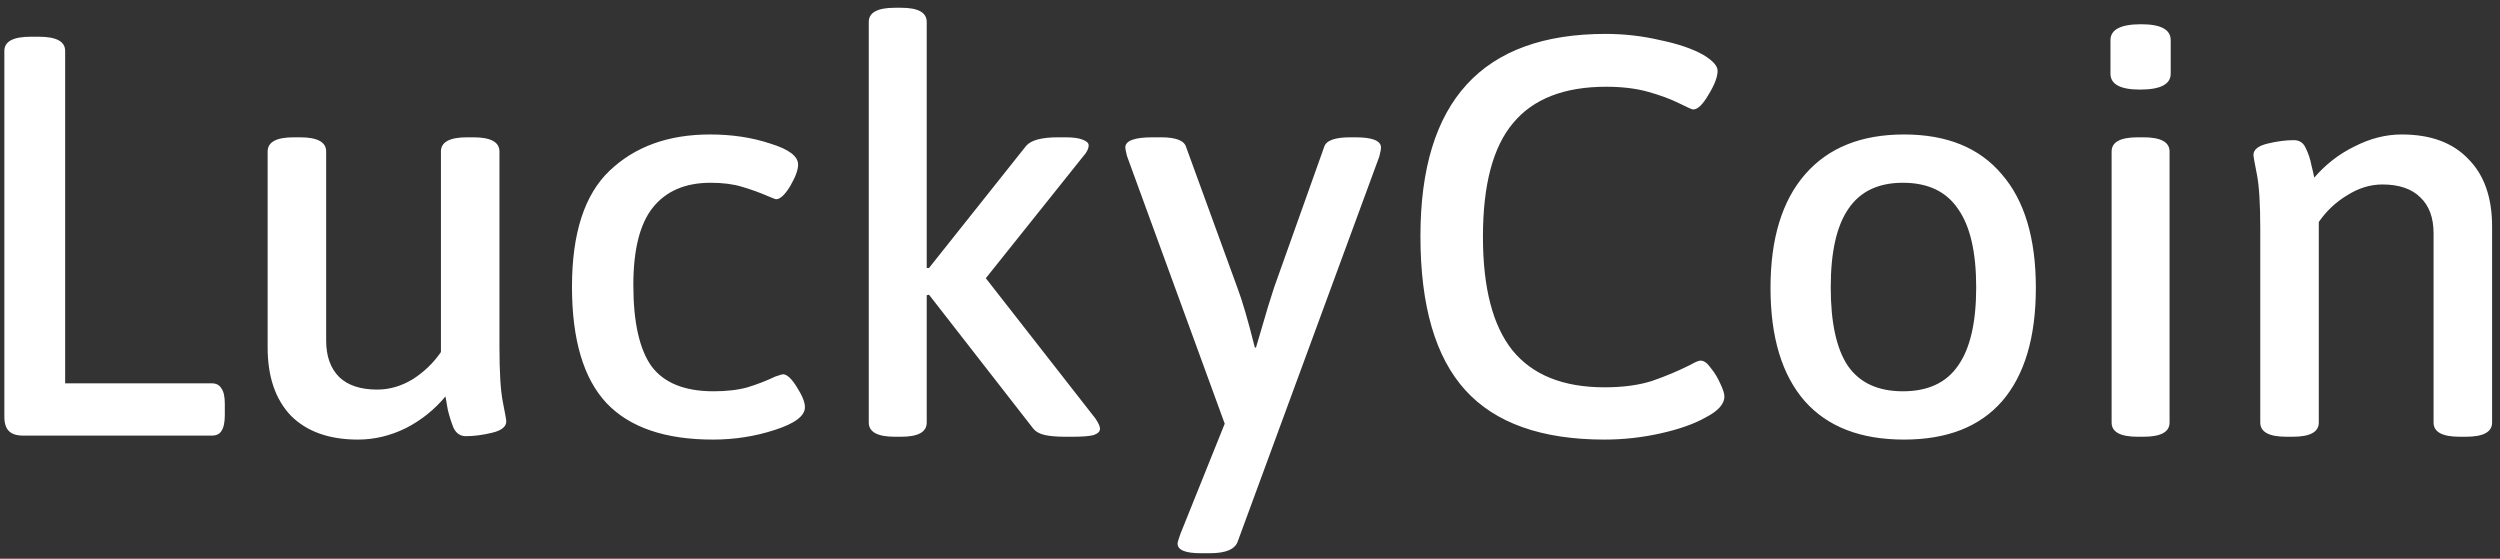 <svg width="264" height="59" viewBox="0 0 264 59" fill="none" xmlns="http://www.w3.org/2000/svg">
<rect x="0" y="0" width="264" height="59" fill="#333333" stroke="none"/>
<path d="M7.44 56C6.76 56 6.26 55.84 5.94 55.52C5.62 55.2 5.46 54.7 5.46 54.02V15.38C5.46 14.38 6.38 13.88 8.22 13.88H9.12C10.96 13.88 11.88 14.38 11.88 15.38V50.48H27.36C27.84 50.48 28.18 50.66 28.38 51.02C28.62 51.34 28.74 51.88 28.74 52.64V53.84C28.74 54.6 28.62 55.16 28.38 55.52C28.18 55.84 27.84 56 27.36 56H7.44ZM42.803 56.42C39.763 56.42 37.403 55.58 35.722 53.9C34.083 52.18 33.263 49.78 33.263 46.7V26C33.263 25 34.182 24.5 36.023 24.5H36.682C38.523 24.5 39.443 25 39.443 26V45.98C39.443 47.62 39.903 48.9 40.822 49.82C41.742 50.7 43.083 51.14 44.843 51.14C46.123 51.14 47.362 50.78 48.562 50.06C49.763 49.3 50.763 48.34 51.562 47.18V26C51.562 25 52.483 24.5 54.322 24.5H54.983C56.822 24.5 57.742 25 57.742 26V46.64C57.742 49.32 57.862 51.26 58.102 52.46C58.343 53.66 58.462 54.34 58.462 54.5C58.462 55.06 57.962 55.46 56.962 55.7C55.962 55.94 55.042 56.06 54.203 56.06C53.602 56.06 53.163 55.76 52.883 55.16C52.642 54.56 52.443 53.92 52.282 53.24C52.163 52.56 52.083 52.1 52.042 51.86C50.883 53.26 49.483 54.38 47.843 55.22C46.203 56.02 44.523 56.42 42.803 56.42ZM80.281 56.42C75.241 56.42 71.501 55.14 69.061 52.58C66.621 49.98 65.401 45.88 65.401 40.28C65.401 34.64 66.721 30.56 69.361 28.04C72.041 25.48 75.581 24.2 79.981 24.2C82.301 24.2 84.421 24.52 86.341 25.16C88.301 25.76 89.281 26.5 89.281 27.38C89.281 27.94 89.001 28.7 88.441 29.66C87.881 30.58 87.381 31.04 86.941 31.04C86.901 31.04 86.641 30.94 86.161 30.74C85.241 30.34 84.301 30 83.341 29.72C82.421 29.44 81.321 29.3 80.041 29.3C77.361 29.3 75.321 30.18 73.921 31.94C72.561 33.66 71.881 36.38 71.881 40.1C71.881 44.02 72.521 46.88 73.801 48.68C75.121 50.44 77.301 51.32 80.341 51.32C81.741 51.32 82.941 51.18 83.941 50.9C84.981 50.58 85.961 50.2 86.881 49.76C87.361 49.6 87.621 49.52 87.661 49.52C88.101 49.52 88.601 49.98 89.161 50.9C89.721 51.78 90.001 52.48 90.001 53C90.001 53.92 88.941 54.72 86.821 55.4C84.741 56.08 82.561 56.42 80.281 56.42ZM120.682 54.2C121.002 54.68 121.162 55.04 121.162 55.28C121.162 55.56 120.942 55.78 120.502 55.94C120.062 56.06 119.322 56.12 118.282 56.12H117.442C116.602 56.12 115.902 56.06 115.342 55.94C114.782 55.82 114.362 55.58 114.082 55.22L103.102 41.12L102.862 41.18V54.62C102.862 55.62 101.962 56.12 100.162 56.12H99.502C97.662 56.12 96.742 55.62 96.742 54.62V12.32C96.742 11.32 97.662 10.82 99.502 10.82H100.162C101.962 10.82 102.862 11.32 102.862 12.32V38.3H103.102L113.362 25.4C113.882 24.8 115.002 24.5 116.722 24.5H117.502C118.302 24.5 118.902 24.58 119.302 24.74C119.742 24.9 119.962 25.1 119.962 25.34C119.962 25.7 119.762 26.1 119.362 26.54L109.102 39.38L120.682 54.2ZM148.131 24.5C149.931 24.5 150.831 24.86 150.831 25.58C150.831 25.78 150.771 26.1 150.651 26.54L135.711 67.16C135.431 68 134.451 68.42 132.771 68.42H131.811C130.171 68.42 129.351 68.08 129.351 67.4C129.351 67.28 129.451 66.94 129.651 66.38L134.331 54.74L124.011 26.48C123.891 26 123.831 25.7 123.831 25.58C123.831 24.86 124.791 24.5 126.711 24.5H127.611C129.171 24.5 130.051 24.84 130.251 25.52L135.651 40.34C136.171 41.7 136.791 43.82 137.511 46.7H137.631L138.111 45.08C138.671 43.12 139.151 41.54 139.551 40.34L144.831 25.52C145.031 24.84 145.951 24.5 147.591 24.5H148.131ZM174.438 56.42C167.798 56.42 162.898 54.68 159.738 51.2C156.578 47.72 154.998 42.3 154.998 34.94C154.998 20.7 161.518 13.58 174.558 13.58C176.518 13.58 178.438 13.8 180.318 14.24C182.238 14.64 183.758 15.16 184.878 15.8C185.878 16.4 186.378 16.96 186.378 17.48C186.378 18.12 186.058 18.96 185.418 20C184.818 21.04 184.278 21.56 183.798 21.56C183.678 21.56 183.178 21.34 182.298 20.9C181.418 20.46 180.338 20.06 179.058 19.7C177.778 19.34 176.298 19.16 174.618 19.16C170.178 19.16 166.898 20.44 164.778 23C162.658 25.52 161.598 29.52 161.598 35C161.598 40.4 162.638 44.4 164.718 47C166.838 49.6 170.078 50.9 174.438 50.9C176.358 50.9 178.018 50.68 179.418 50.24C180.818 49.76 182.158 49.2 183.438 48.56C183.998 48.24 184.378 48.08 184.578 48.08C184.938 48.08 185.298 48.34 185.658 48.86C186.058 49.34 186.398 49.9 186.678 50.54C186.958 51.14 187.098 51.58 187.098 51.86C187.098 52.66 186.438 53.4 185.118 54.08C183.918 54.76 182.338 55.32 180.378 55.76C178.418 56.2 176.438 56.42 174.438 56.42ZM206.066 56.42C201.466 56.42 197.966 55.06 195.566 52.34C193.166 49.58 191.966 45.6 191.966 40.4C191.966 35.2 193.186 31.2 195.626 28.4C198.066 25.6 201.546 24.2 206.066 24.2C210.586 24.2 214.026 25.6 216.386 28.4C218.786 31.16 219.986 35.16 219.986 40.4C219.986 45.6 218.806 49.58 216.446 52.34C214.086 55.06 210.626 56.42 206.066 56.42ZM205.946 51.32C208.586 51.32 210.526 50.42 211.766 48.62C213.046 46.82 213.686 44.06 213.686 40.34C213.686 36.62 213.046 33.86 211.766 32.06C210.526 30.22 208.586 29.3 205.946 29.3C203.346 29.3 201.426 30.22 200.186 32.06C198.946 33.86 198.326 36.62 198.326 40.34C198.326 44.06 198.926 46.82 200.126 48.62C201.366 50.42 203.306 51.32 205.946 51.32ZM230.986 19.46C228.906 19.46 227.866 18.9 227.866 17.78V14.24C227.866 13.12 228.946 12.56 231.106 12.56C233.186 12.56 234.226 13.12 234.226 14.24V17.78C234.226 18.9 233.146 19.46 230.986 19.46ZM230.746 56.12C228.906 56.12 227.986 55.62 227.986 54.62V26C227.986 25 228.906 24.5 230.746 24.5H231.346C233.186 24.5 234.106 25 234.106 26V54.62C234.106 55.62 233.186 56.12 231.346 56.12H230.746ZM246.445 56.12C244.605 56.12 243.685 55.62 243.685 54.62V34.16C243.685 31.52 243.565 29.6 243.325 28.4C243.085 27.2 242.965 26.52 242.965 26.36C242.965 25.8 243.465 25.4 244.465 25.16C245.465 24.92 246.385 24.8 247.225 24.8C247.825 24.8 248.245 25.08 248.485 25.64C248.765 26.2 248.965 26.8 249.085 27.44C249.245 28.08 249.345 28.52 249.385 28.76C250.585 27.36 252.005 26.26 253.645 25.46C255.285 24.62 256.945 24.2 258.625 24.2C261.665 24.2 264.005 25.06 265.645 26.78C267.325 28.46 268.165 30.84 268.165 33.92V54.62C268.165 55.62 267.245 56.12 265.405 56.12H264.745C262.905 56.12 261.985 55.62 261.985 54.62V34.64C261.985 33 261.525 31.74 260.605 30.86C259.685 29.94 258.345 29.48 256.585 29.48C255.305 29.48 254.065 29.86 252.865 30.62C251.665 31.34 250.665 32.28 249.865 33.44V54.62C249.865 55.62 248.945 56.12 247.105 56.12H246.445Z" transform="translate(-5 -10)" fill="white"/>
</svg>

